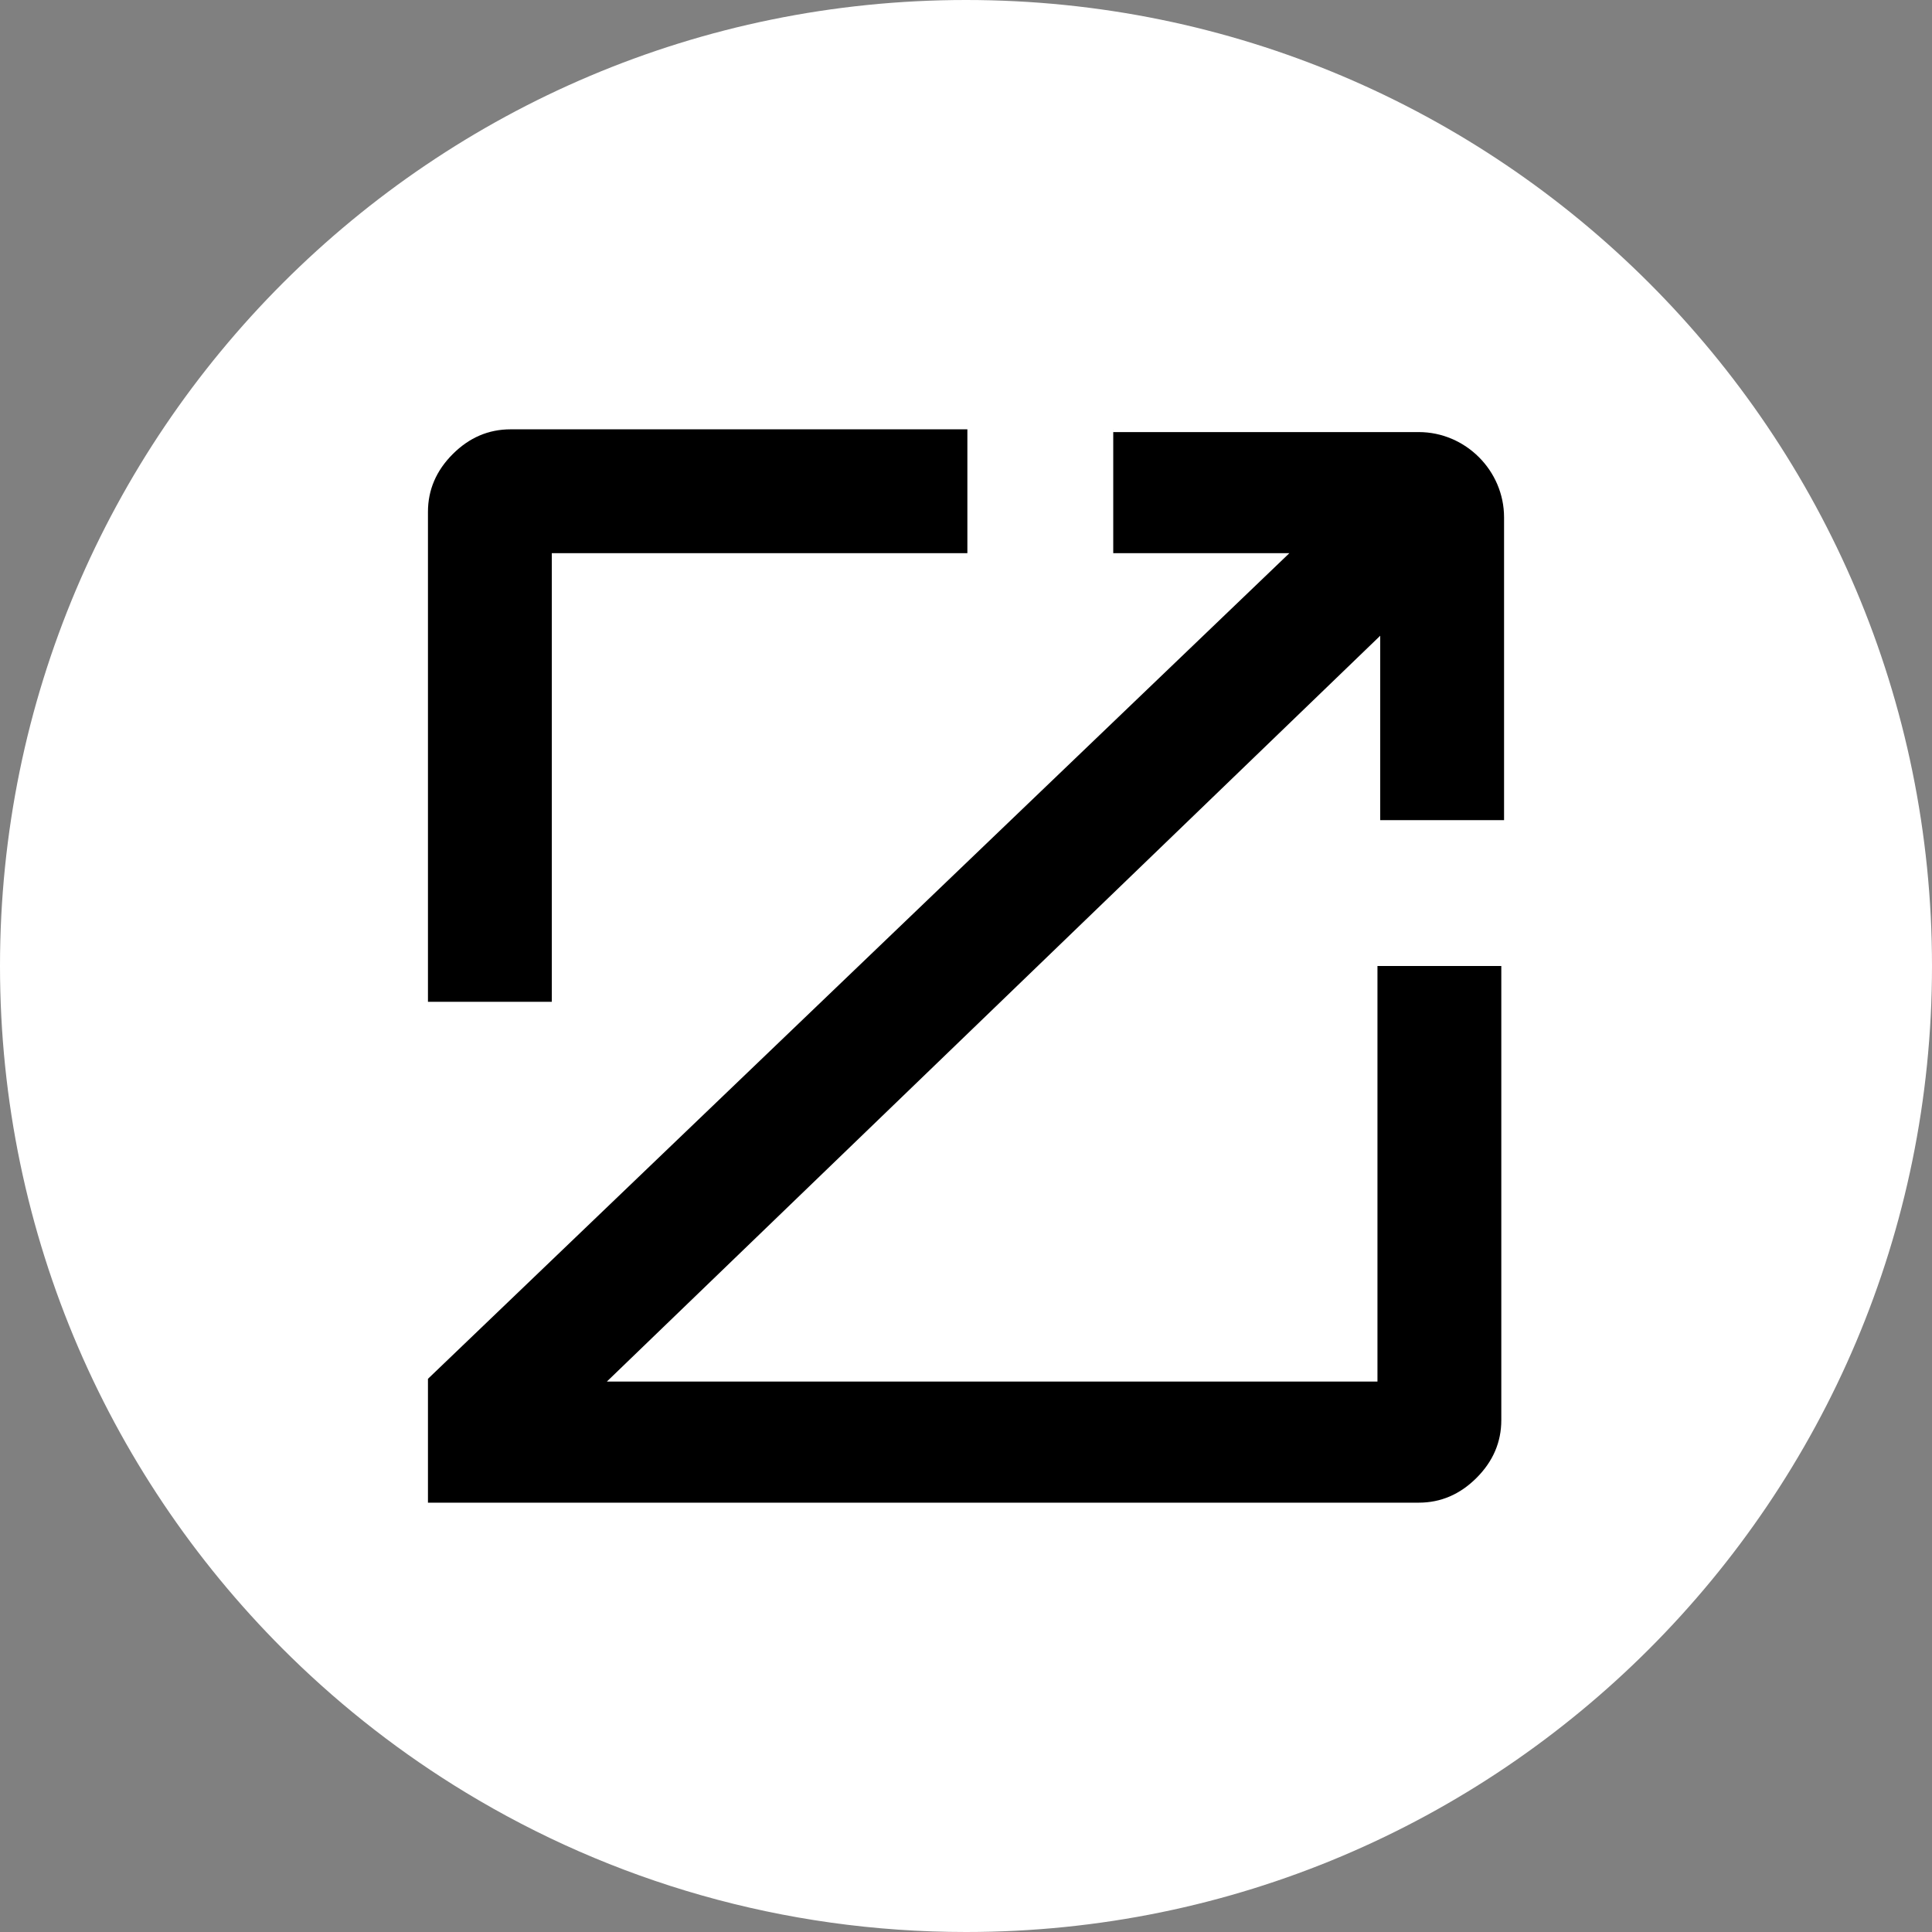 <?xml version="1.0" encoding="UTF-8"?><svg id="Layer_1" xmlns="http://www.w3.org/2000/svg" width="1080" height="1080" viewBox="0 0 1080 1080"><rect x="0" y="0" width="1080" height="1080" fill="#808080" stroke="none"/><path d="M1080,540c0,298.23-241.77,540-540,540-102.45,0-198.24-28.53-279.85-78.09-35.32-21.43-67.98-46.8-97.37-75.51C62.35,828.34,0,691.45,0,540,0,241.77,241.77,0,540,0s540,241.77,540,540Z" style="fill:#fff;"/><path d="M622.31,240v69.23h98.46l-481.54,461.54v69.23h553.85c12.31,0,23.08-4.62,32.31-13.85,9.23-9.23,13.85-20,13.85-32.31v-253.85h-69.23v232.31h-430.77l432.31-416.92v103.08h69.23v-169.23c0-26.15-21.54-47.69-47.69-47.69h-170.77v-1.54Z"/><path d="M308.46,309.23h232.31v-69.23h-255.38c-12.31,0-23.08,4.62-32.31,13.85s-13.85,20-13.85,32.31v273.85h69.23v-250.77Z"/></svg>
